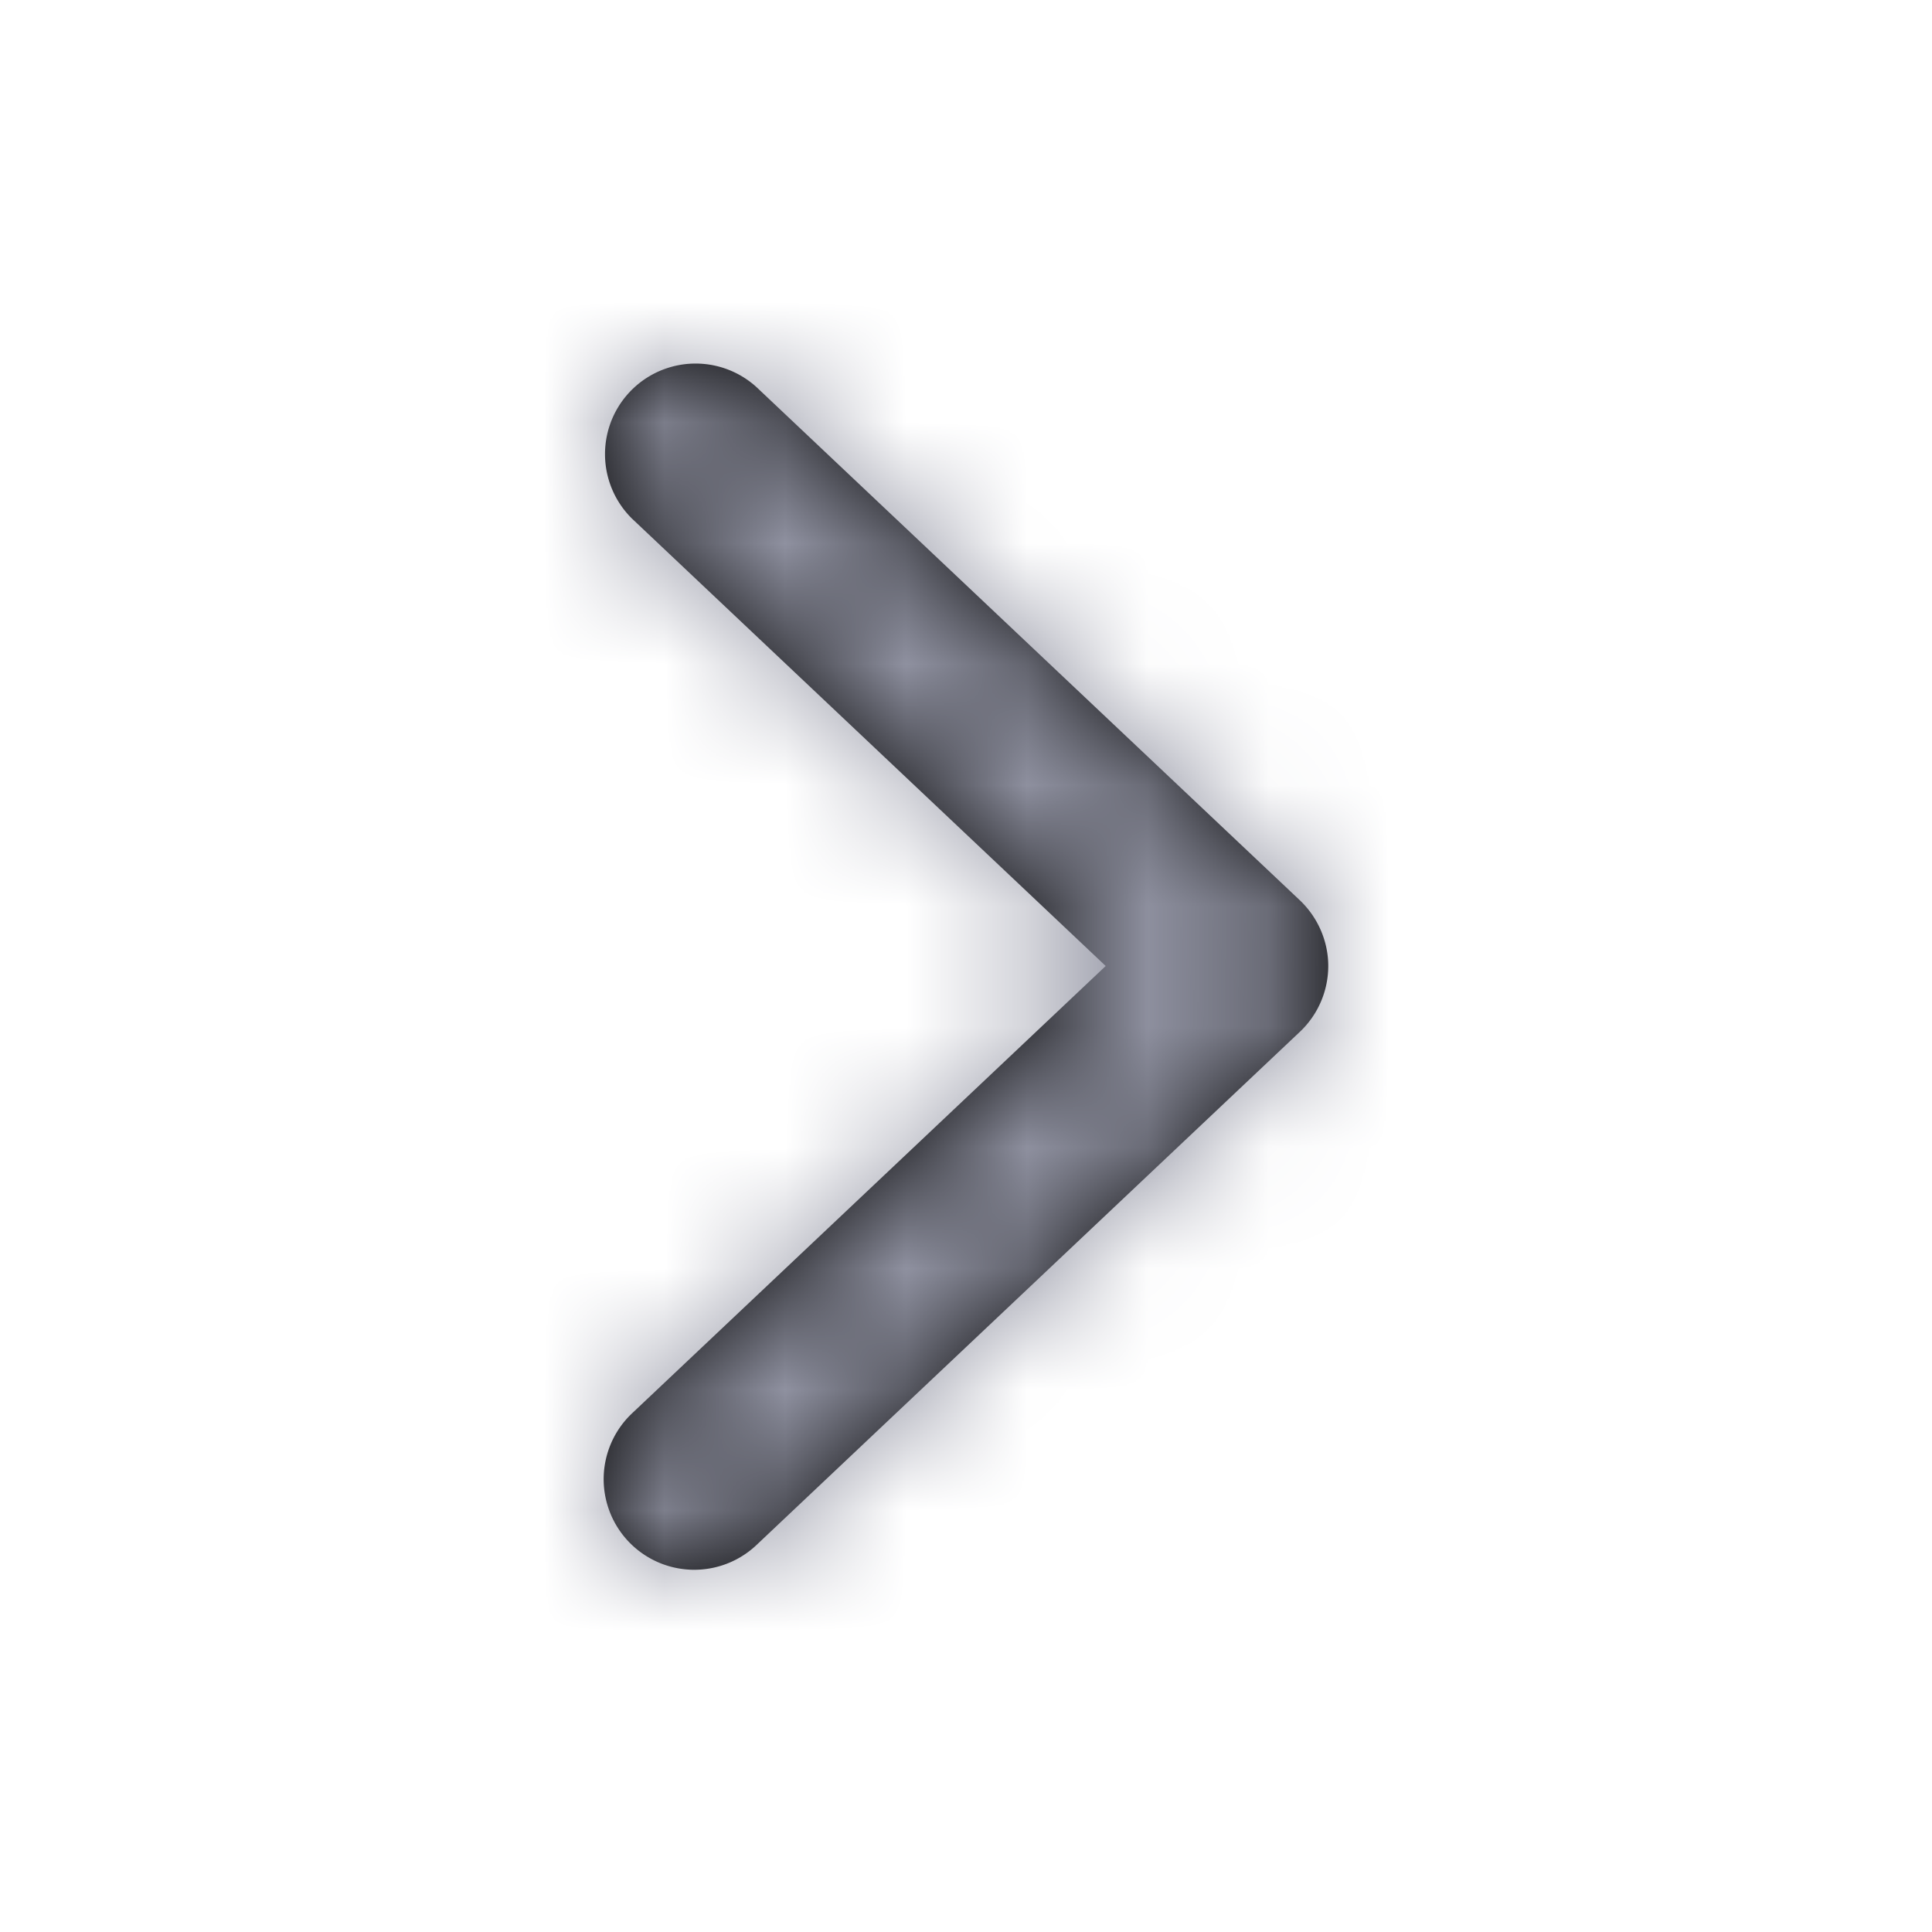 <svg xmlns="http://www.w3.org/2000/svg" xmlns:xlink="http://www.w3.org/1999/xlink" width="16" height="16"><defs><path id="a" d="M11 8a.75.75 0 01-.235.545l-4.5 4.25a.75.75 0 01-1.031-1.09L9.157 8 5.234 4.295a.75.75 0 011.03-1.09l4.5 4.25c.15.142.236.34.236.545"/></defs><g fill="none" fill-rule="evenodd"><mask id="b" fill="#fff"><use xlink:href="#a"/></mask><use fill="#000" xlink:href="#a"/><g fill="#8F91A0" mask="url(#b)"><path d="M0 0h16v16H0z"/></g></g></svg>